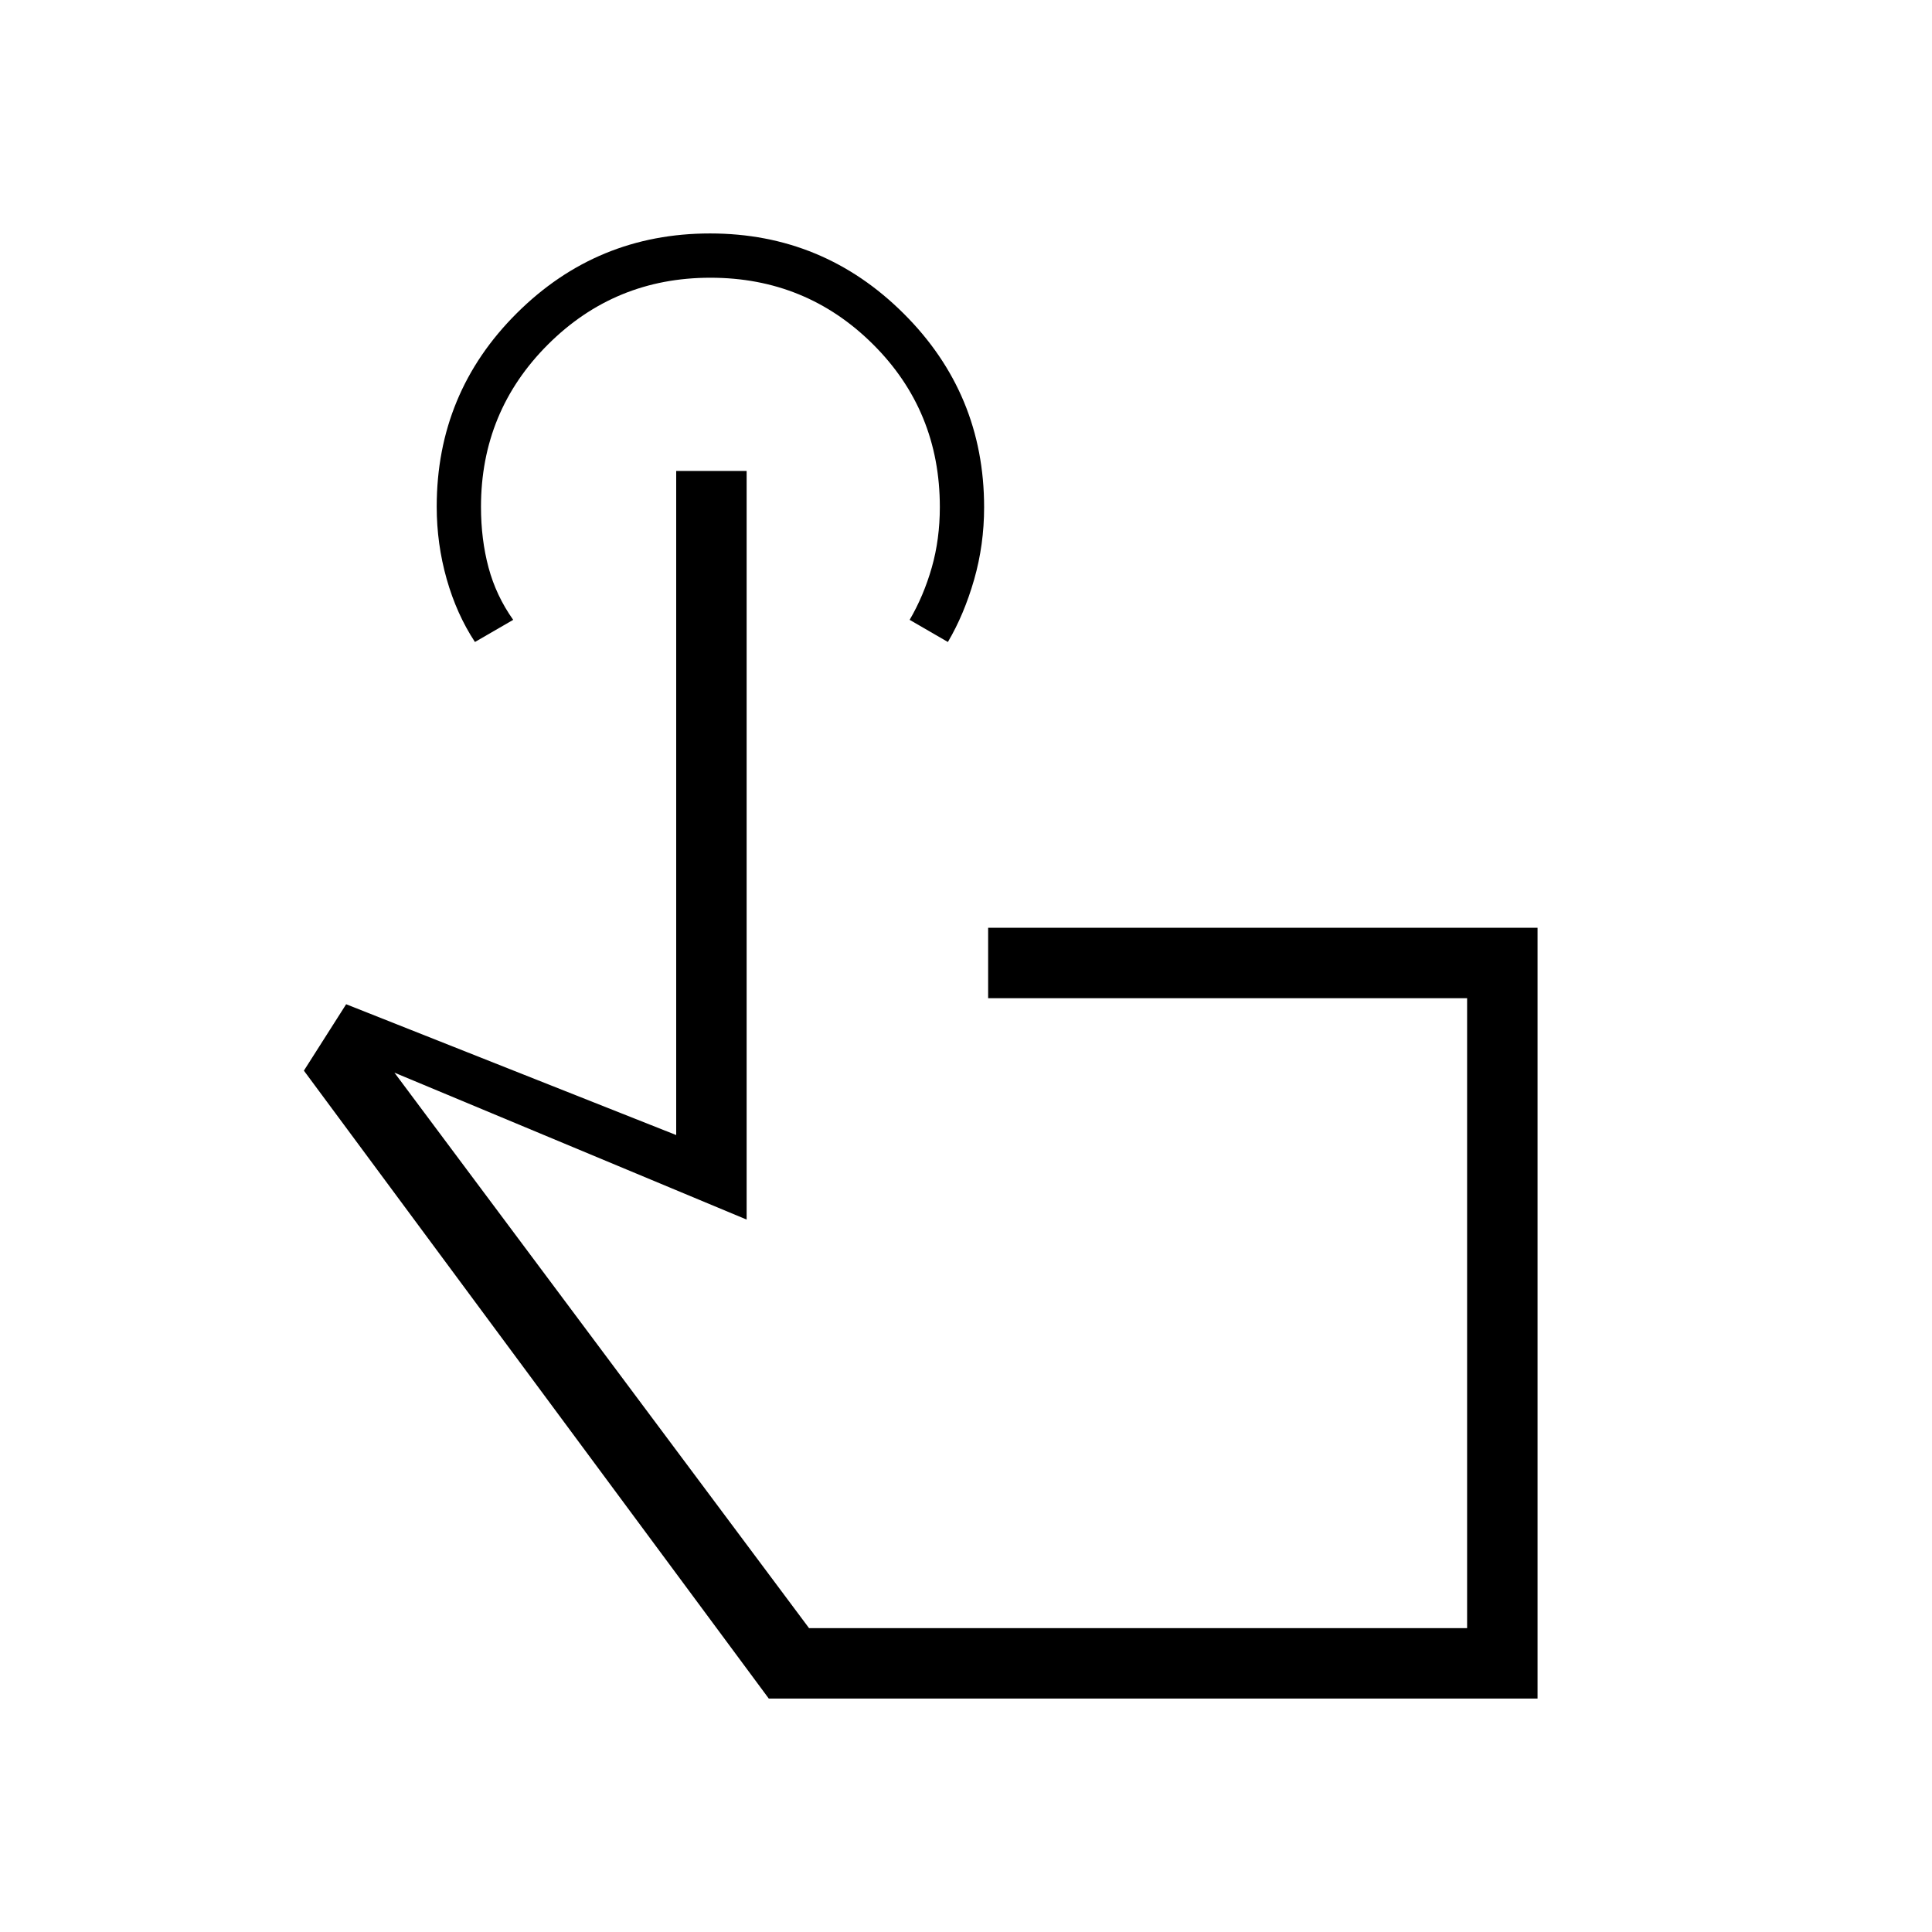 <svg xmlns="http://www.w3.org/2000/svg" height="48" viewBox="0 -960 960 960" width="48"><path d="M764-116H382L151-428l21-33 164 65v-330h35v372l-175-73 206 276h327v-313H491v-35h273v383ZM236-641q-9.07-13.75-14.04-31.24-4.96-17.49-4.96-36.01 0-56.51 39.8-96.13Q296.59-844 352.83-844q56.23 0 96.2 39.81Q489-764.38 489-707.95q0 18.64-4.96 35.95-4.97 17.32-13.04 31l-19-11q7-12 11-26.03 4-14.02 4-30.04 0-47.85-33.25-80.89T353-822q-47.5 0-80.75 33.21Q239-755.57 239-708.12q0 16.12 3.75 30.12T255-652l-19 11Zm330 333Z"/></svg>